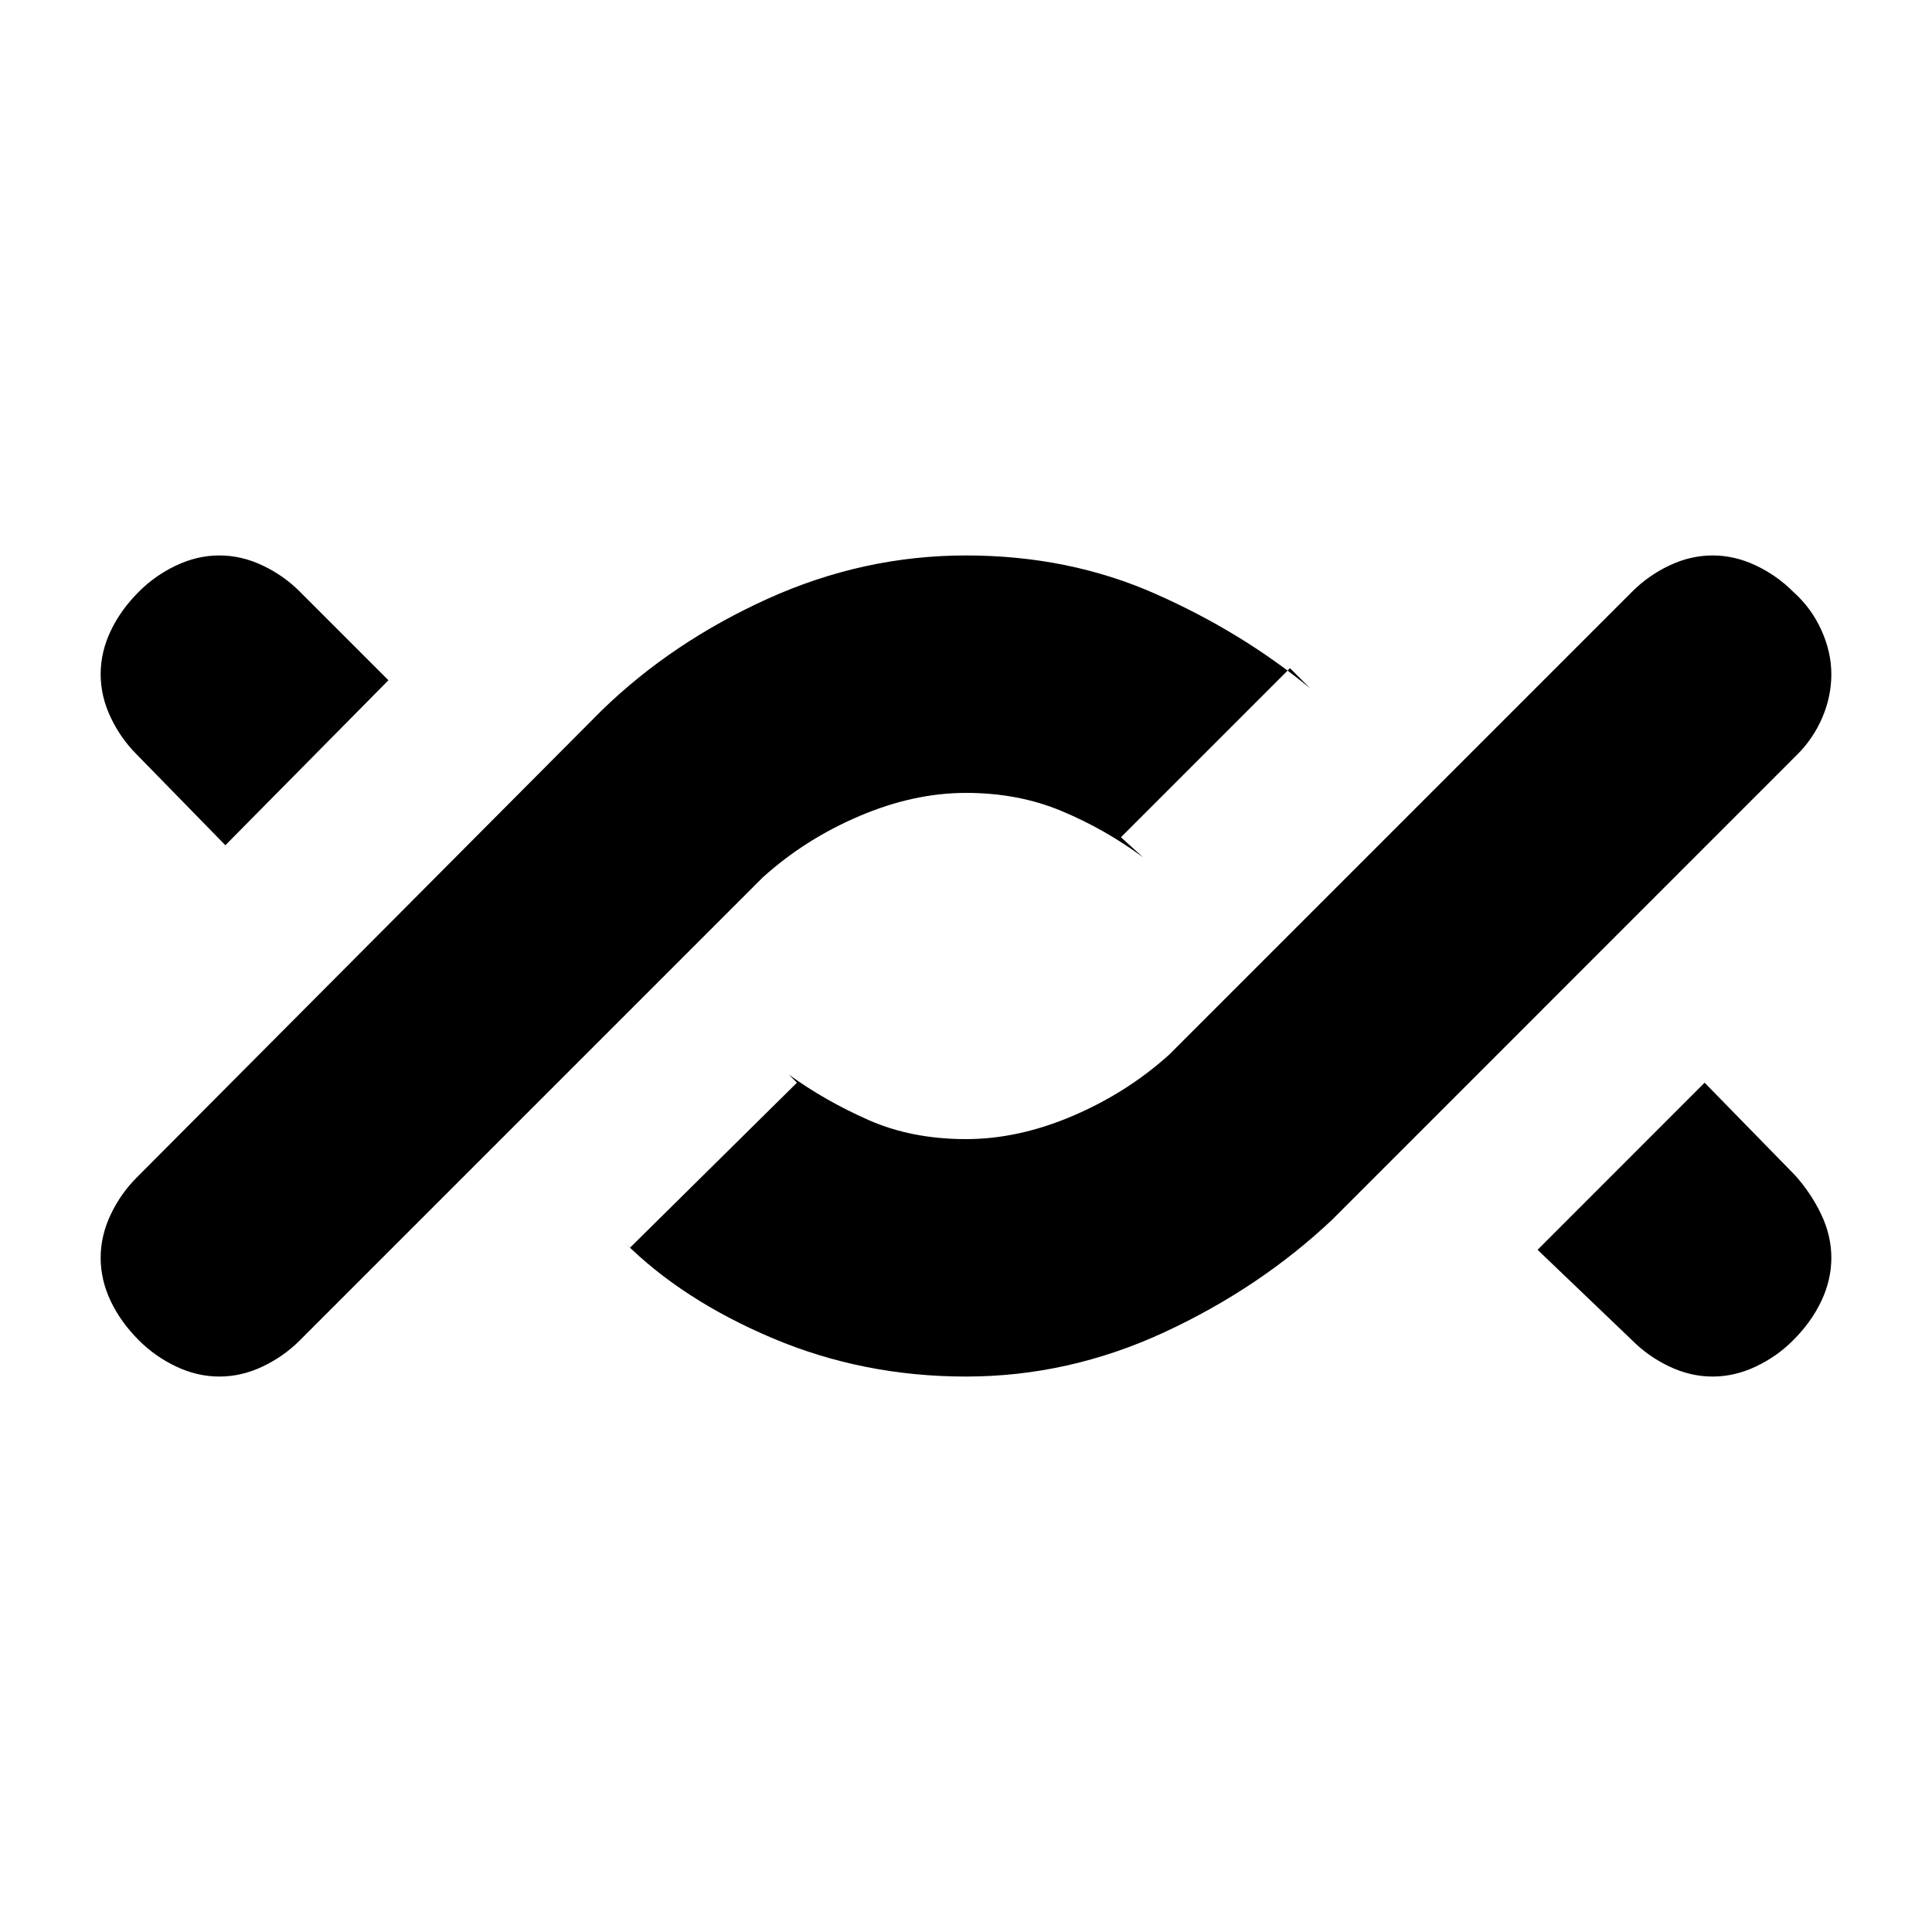 <svg xmlns="http://www.w3.org/2000/svg" height="20" width="20"><path d="M2.271 14.25Q2.042 14.25 1.823 14.146Q1.604 14.042 1.438 13.875Q1.25 13.688 1.146 13.469Q1.042 13.25 1.042 13.021Q1.042 12.792 1.146 12.573Q1.25 12.354 1.417 12.188L6.229 7.354Q6.958 6.646 7.948 6.198Q8.938 5.75 10 5.75Q11.062 5.75 11.958 6.146Q12.854 6.542 13.562 7.125L13.354 6.917L11.604 8.667L11.833 8.875Q11.438 8.583 10.99 8.396Q10.542 8.208 10 8.208Q9.458 8.208 8.896 8.448Q8.333 8.688 7.896 9.083L3.104 13.875Q2.938 14.042 2.719 14.146Q2.5 14.25 2.271 14.25ZM2.333 8.75 1.417 7.812Q1.25 7.646 1.146 7.427Q1.042 7.208 1.042 6.979Q1.042 6.75 1.146 6.531Q1.25 6.312 1.438 6.125Q1.604 5.958 1.823 5.854Q2.042 5.75 2.271 5.75Q2.5 5.75 2.719 5.854Q2.938 5.958 3.104 6.125L4.021 7.042ZM10 14.25Q8.938 14.25 8 13.854Q7.062 13.458 6.458 12.854L6.521 12.917L8.25 11.208L8.167 11.125Q8.542 11.396 8.99 11.594Q9.438 11.792 10 11.792Q10.542 11.792 11.104 11.552Q11.667 11.312 12.104 10.917L16.896 6.125Q17.062 5.958 17.281 5.854Q17.5 5.75 17.729 5.75Q17.958 5.75 18.177 5.854Q18.396 5.958 18.562 6.125Q18.75 6.292 18.854 6.521Q18.958 6.75 18.958 6.979Q18.958 7.208 18.865 7.427Q18.771 7.646 18.604 7.812L13.792 12.625Q13.042 13.333 12.052 13.792Q11.062 14.25 10 14.25ZM17.729 14.25Q17.5 14.25 17.281 14.146Q17.062 14.042 16.896 13.875L15.917 12.938L17.646 11.208L18.583 12.167Q18.75 12.354 18.854 12.573Q18.958 12.792 18.958 13.021Q18.958 13.25 18.854 13.469Q18.75 13.688 18.562 13.875Q18.396 14.042 18.177 14.146Q17.958 14.25 17.729 14.25Z"/></svg>